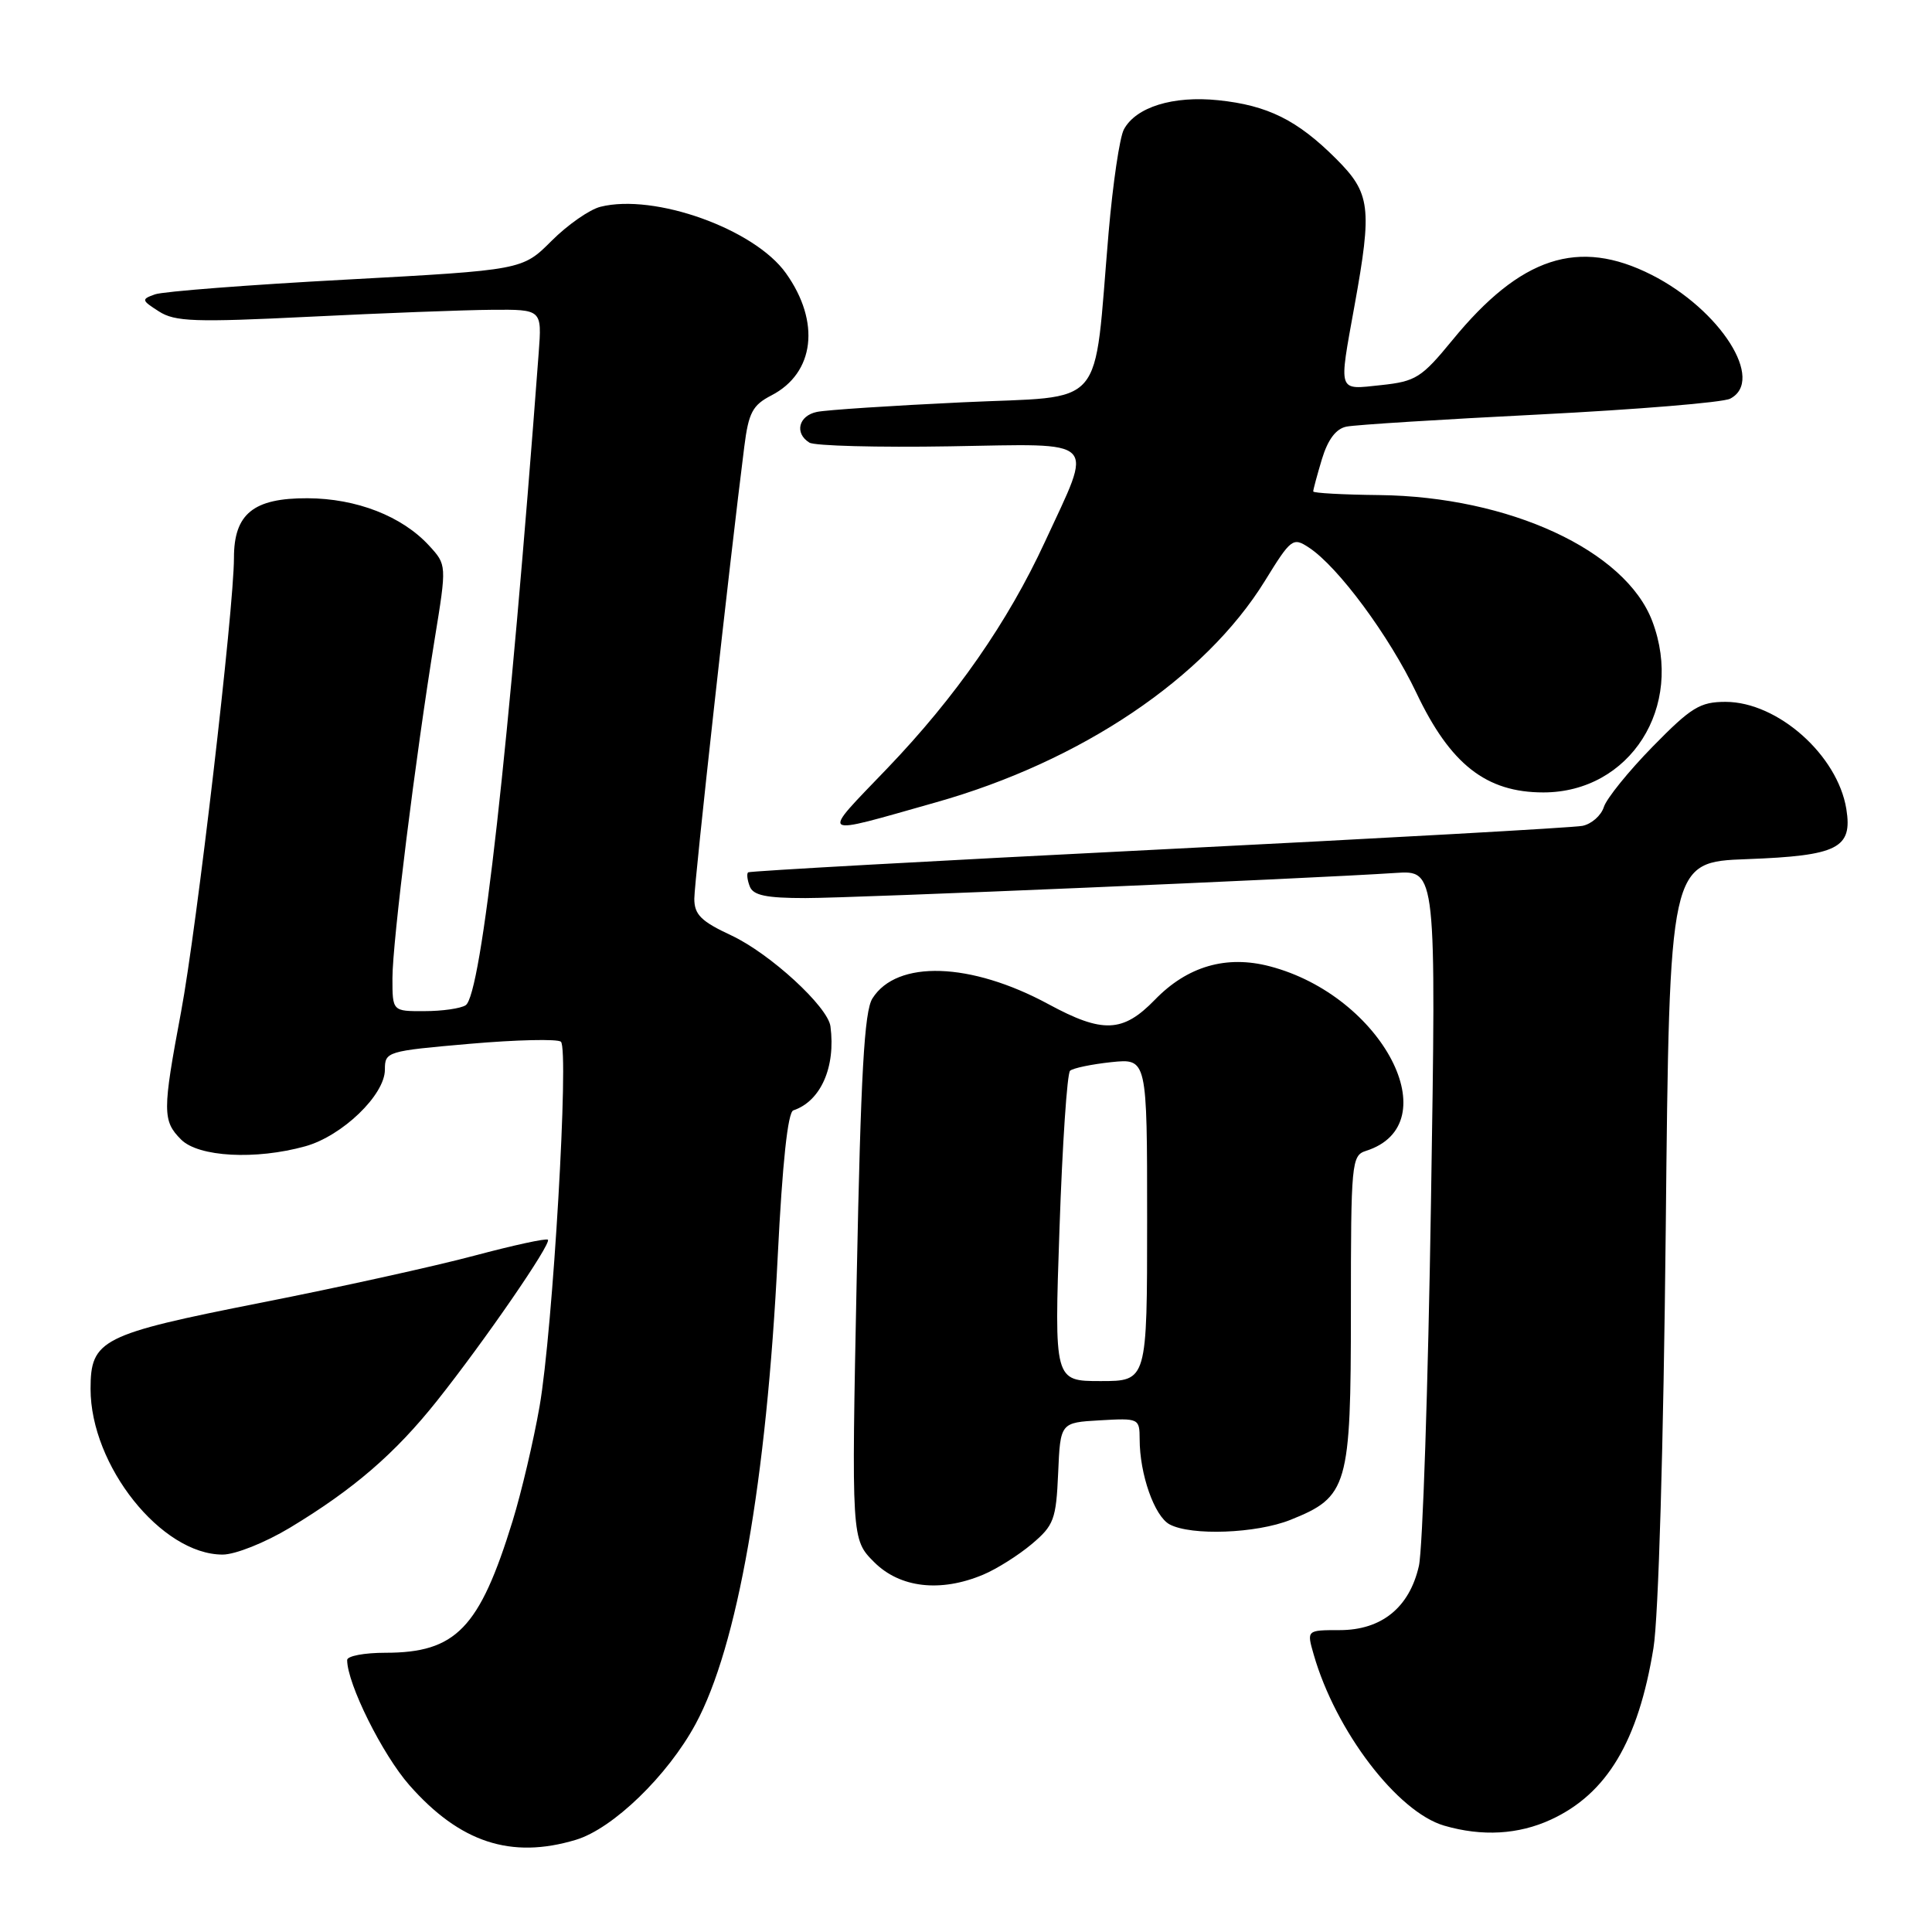<?xml version="1.0" encoding="UTF-8" standalone="no"?>
<!DOCTYPE svg PUBLIC "-//W3C//DTD SVG 1.1//EN" "http://www.w3.org/Graphics/SVG/1.1/DTD/svg11.dtd" >
<svg xmlns="http://www.w3.org/2000/svg" xmlns:xlink="http://www.w3.org/1999/xlink" version="1.1" viewBox="0 0 256 256">
 <g >
 <path fill="currentColor"
d=" M 76.29 243.79 C 81.19 242.33 88.47 235.29 92.17 228.44 C 97.72 218.18 101.57 196.26 103.05 166.53 C 103.67 154.08 104.39 147.37 105.12 147.13 C 108.75 145.92 110.75 141.40 110.04 136.00 C 109.70 133.39 102.04 126.36 96.93 123.96 C 92.89 122.08 92.00 121.19 92.00 119.08 C 92.00 116.83 96.73 74.06 98.62 59.20 C 99.19 54.67 99.72 53.68 102.22 52.39 C 107.94 49.43 108.75 42.66 104.14 36.20 C 99.97 30.34 86.73 25.60 79.56 27.40 C 78.12 27.76 75.21 29.79 73.08 31.92 C 69.22 35.78 69.22 35.78 45.86 37.05 C 33.01 37.74 21.62 38.62 20.55 39.00 C 18.71 39.65 18.73 39.78 21.05 41.26 C 23.18 42.63 25.80 42.72 41.00 41.97 C 50.62 41.49 61.49 41.08 65.16 41.05 C 71.81 41.00 71.81 41.00 71.38 46.75 C 67.46 99.08 63.79 131.88 61.70 133.20 C 61.04 133.63 58.59 133.98 56.25 133.98 C 52.00 134.00 52.00 134.00 52.00 129.62 C 52.00 124.83 55.06 100.28 57.60 84.67 C 59.20 74.85 59.20 74.85 56.85 72.29 C 53.26 68.39 47.25 66.05 40.75 66.02 C 33.58 65.99 31.00 68.08 31.00 73.92 C 31.00 80.68 26.07 123.00 23.99 134.09 C 21.52 147.25 21.52 148.52 24.00 151.00 C 26.31 153.31 33.87 153.72 40.45 151.89 C 45.34 150.53 51.00 145.09 51.00 141.74 C 51.00 139.34 51.23 139.27 62.25 138.31 C 68.44 137.77 73.87 137.65 74.32 138.03 C 75.43 138.99 73.26 176.26 71.49 186.39 C 70.70 190.90 69.10 197.72 67.92 201.55 C 63.53 215.78 60.42 219.00 51.05 219.00 C 48.27 219.00 46.00 219.43 46.00 219.96 C 46.00 223.09 50.67 232.48 54.24 236.54 C 60.93 244.14 67.71 246.37 76.29 243.79 Z  M 205.50 241.11 C 212.92 237.69 217.08 230.73 219.09 218.39 C 219.76 214.32 220.42 191.62 220.72 162.86 C 221.21 114.22 221.21 114.22 231.48 113.84 C 243.52 113.39 245.49 112.40 244.65 107.20 C 243.49 100.05 235.55 93.01 228.65 93.00 C 225.26 93.00 224.09 93.72 218.98 98.94 C 215.79 102.20 212.88 105.80 212.52 106.93 C 212.16 108.07 210.88 109.19 209.68 109.43 C 208.48 109.67 183.20 111.08 153.50 112.57 C 123.80 114.06 99.33 115.42 99.13 115.59 C 98.92 115.77 99.02 116.61 99.35 117.46 C 99.80 118.64 101.53 119.00 106.72 119.00 C 113.17 119.00 173.46 116.43 184.91 115.67 C 190.31 115.31 190.31 115.31 189.61 159.40 C 189.23 183.66 188.51 205.30 188.01 207.50 C 186.76 213.00 183.07 216.00 177.51 216.00 C 173.14 216.00 173.14 216.00 174.07 219.23 C 176.98 229.38 185.17 240.11 191.37 241.91 C 196.39 243.37 201.20 243.09 205.50 241.11 Z  M 130.28 208.65 C 132.05 207.91 134.94 206.09 136.71 204.60 C 139.65 202.12 139.94 201.34 140.21 195.20 C 140.50 188.50 140.50 188.50 145.75 188.20 C 150.91 187.90 151.00 187.95 151.01 190.70 C 151.01 195.35 152.97 200.91 154.98 201.99 C 157.85 203.52 166.46 203.20 170.99 201.39 C 178.61 198.34 179.00 197.00 179.00 173.66 C 179.00 154.03 179.09 153.11 180.99 152.50 C 192.07 148.99 183.20 131.95 168.25 128.04 C 162.49 126.53 157.33 128.03 153.02 132.48 C 148.79 136.84 146.11 136.95 138.93 133.06 C 128.62 127.48 118.83 127.16 115.60 132.30 C 114.52 134.00 114.06 142.33 113.52 169.24 C 112.82 203.97 112.82 203.97 115.83 206.99 C 119.25 210.41 124.62 211.03 130.28 208.65 Z  M 38.42 202.43 C 46.87 197.33 52.35 192.60 57.91 185.61 C 64.19 177.71 73.10 164.77 72.60 164.27 C 72.39 164.05 68.00 165.01 62.86 166.38 C 57.71 167.76 44.98 170.57 34.57 172.62 C 13.41 176.80 12.00 177.51 12.00 184.03 C 12.00 194.21 21.39 205.99 29.50 205.99 C 31.17 205.99 35.13 204.41 38.42 202.43 Z  M 124.00 106.32 C 143.25 100.89 159.65 89.85 167.60 76.98 C 171.07 71.35 171.32 71.16 173.43 72.55 C 177.30 75.08 184.08 84.26 187.67 91.79 C 192.17 101.28 196.92 105.00 204.50 105.00 C 215.99 105.00 223.22 93.65 218.94 82.32 C 215.39 72.93 199.97 65.80 182.76 65.60 C 177.95 65.55 174.01 65.33 174.01 65.12 C 174.00 64.90 174.52 62.98 175.16 60.84 C 175.95 58.24 177.02 56.81 178.41 56.53 C 179.56 56.29 191.07 55.57 204.00 54.92 C 216.93 54.26 228.29 53.33 229.25 52.83 C 233.93 50.42 227.98 41.05 218.85 36.42 C 209.15 31.51 201.50 34.02 192.45 45.07 C 188.36 50.06 187.60 50.54 183.00 51.03 C 177.19 51.64 177.37 52.19 179.48 40.50 C 181.84 27.48 181.60 25.60 177.05 21.05 C 171.91 15.91 167.98 13.96 161.42 13.28 C 155.43 12.66 150.51 14.19 148.92 17.15 C 148.36 18.19 147.46 24.31 146.90 30.77 C 144.84 54.75 146.87 52.39 127.49 53.31 C 118.15 53.75 109.49 54.32 108.25 54.58 C 105.81 55.08 105.24 57.41 107.25 58.65 C 107.94 59.08 116.32 59.30 125.88 59.14 C 145.86 58.81 144.90 57.85 138.46 71.79 C 133.55 82.42 126.64 92.35 117.56 101.82 C 108.63 111.14 108.15 110.80 124.00 106.32 Z  M 140.39 162.76 C 140.77 151.63 141.40 142.23 141.79 141.88 C 142.18 141.53 144.64 141.02 147.25 140.74 C 152.00 140.25 152.00 140.25 152.00 161.62 C 152.00 183.00 152.00 183.00 145.84 183.00 C 139.69 183.00 139.69 183.00 140.39 162.76 Z "/>
</g>
</svg>